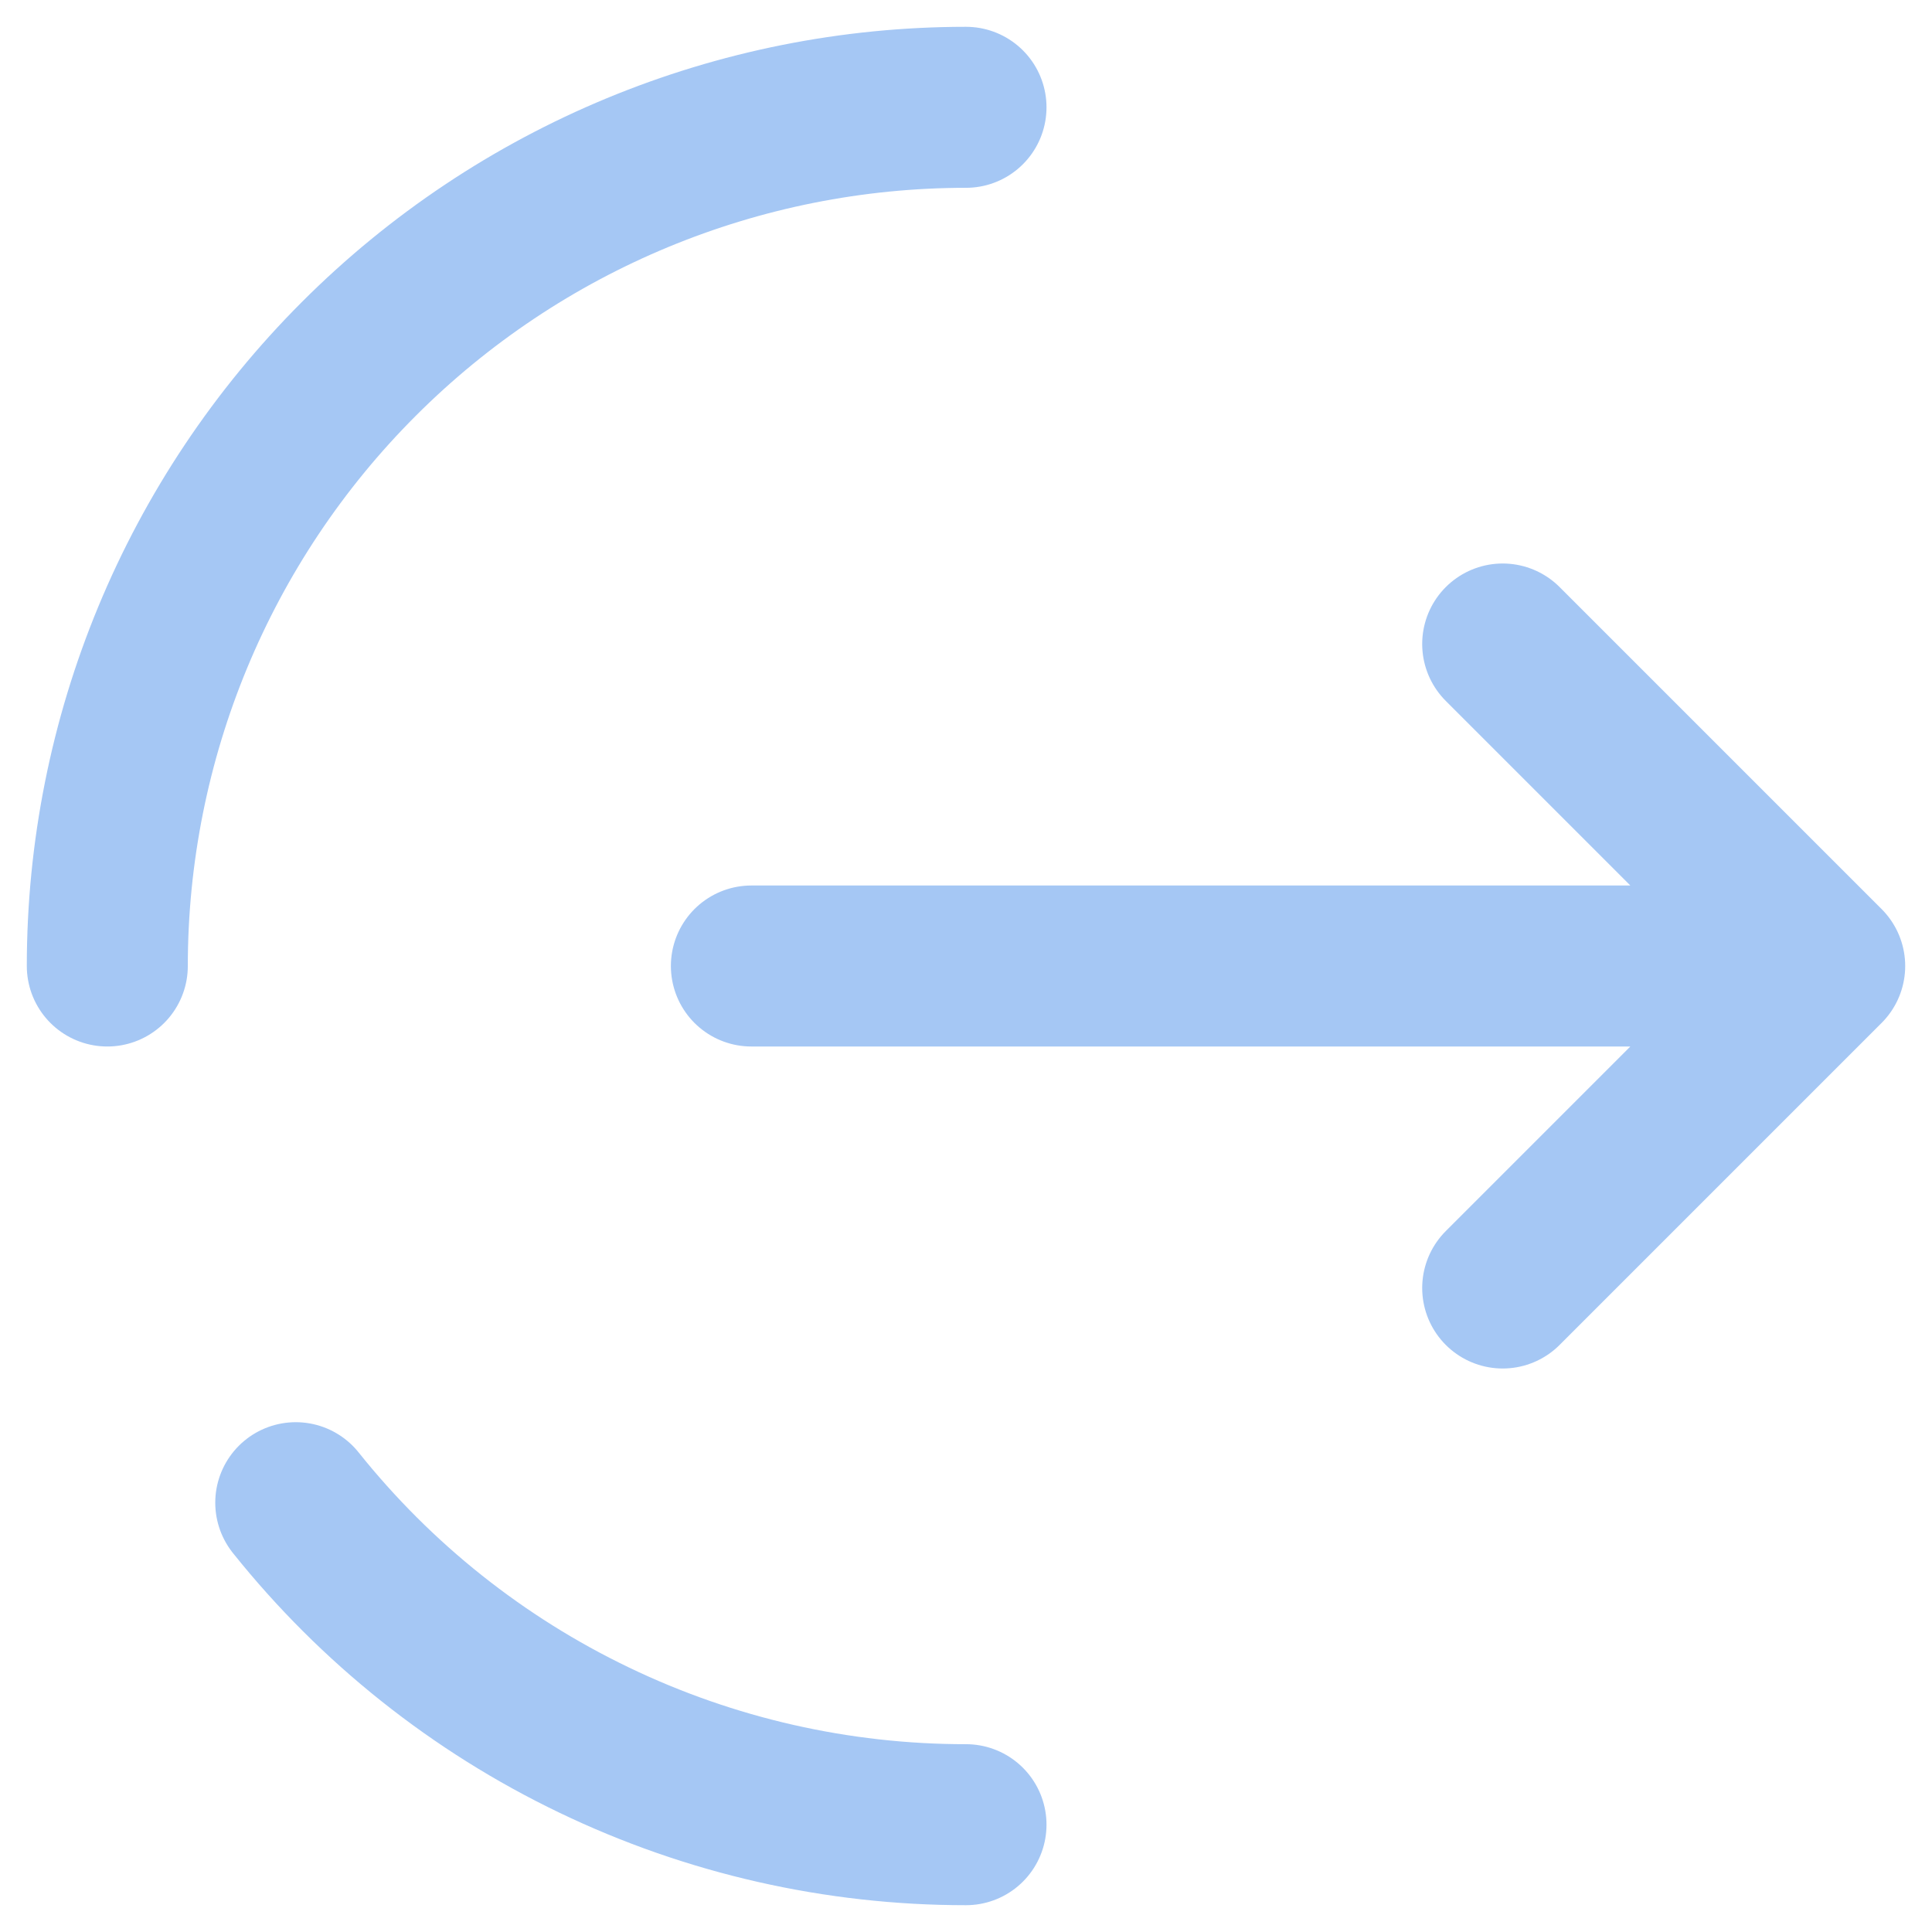 <svg width="24" height="24" viewBox="0 0 24 24" fill="none" xmlns="http://www.w3.org/2000/svg">
<path d="M9.334 12H22.667M22.667 12L18.667 8M22.667 12L18.667 16" stroke="#A5C7F4" stroke-width="2" stroke-linecap="round" stroke-linejoin="round"/>
<path d="M1.333 12C1.333 9.171 2.457 6.458 4.458 4.458C6.458 2.457 9.171 1.333 12 1.333M12 22.667C10.401 22.668 8.822 22.309 7.381 21.616C5.939 20.924 4.672 19.916 3.674 18.667" stroke="#A5C7F4" stroke-width="2" stroke-linecap="round"/>
</svg>
